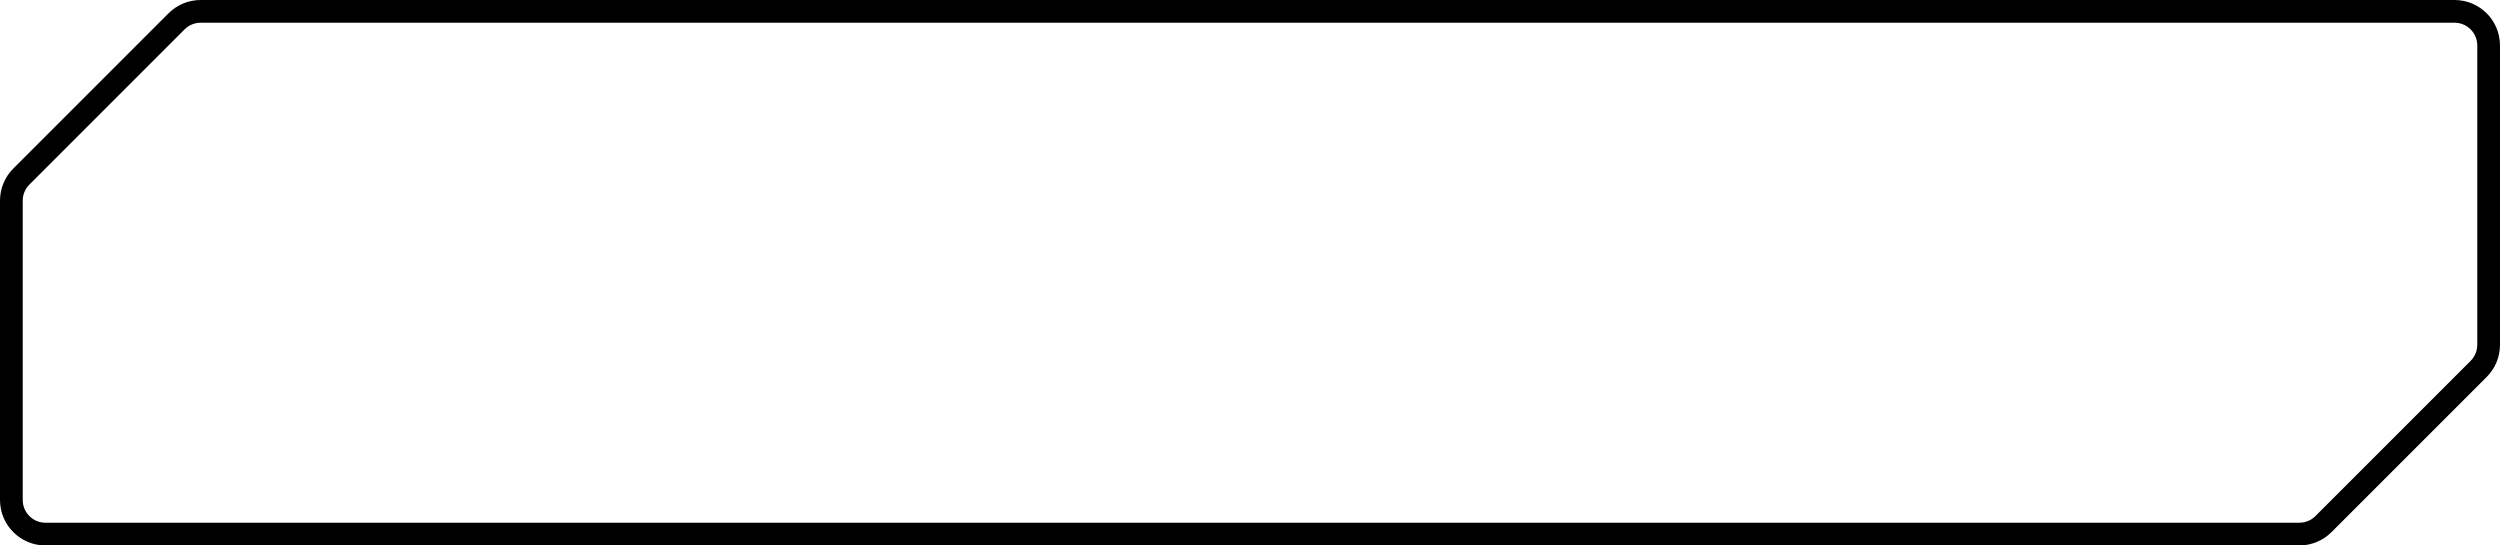 <svg width="220" height="48" viewBox="0 0 220 48" fill="none" xmlns="http://www.w3.org/2000/svg">
<path d="M15.536 1.879C16.098 1.316 16.861 1 17.657 1H216C217.657 1 219 2.343 219 4V30.343C219 31.139 218.684 31.902 218.121 32.465L204.464 46.121C203.902 46.684 203.139 47 202.343 47H4C2.343 47 1 45.657 1 44V17.657C1 16.861 1.316 16.098 1.879 15.536L15.536 1.879Z" stroke="currentColor" stroke-width="2"/>
</svg>
